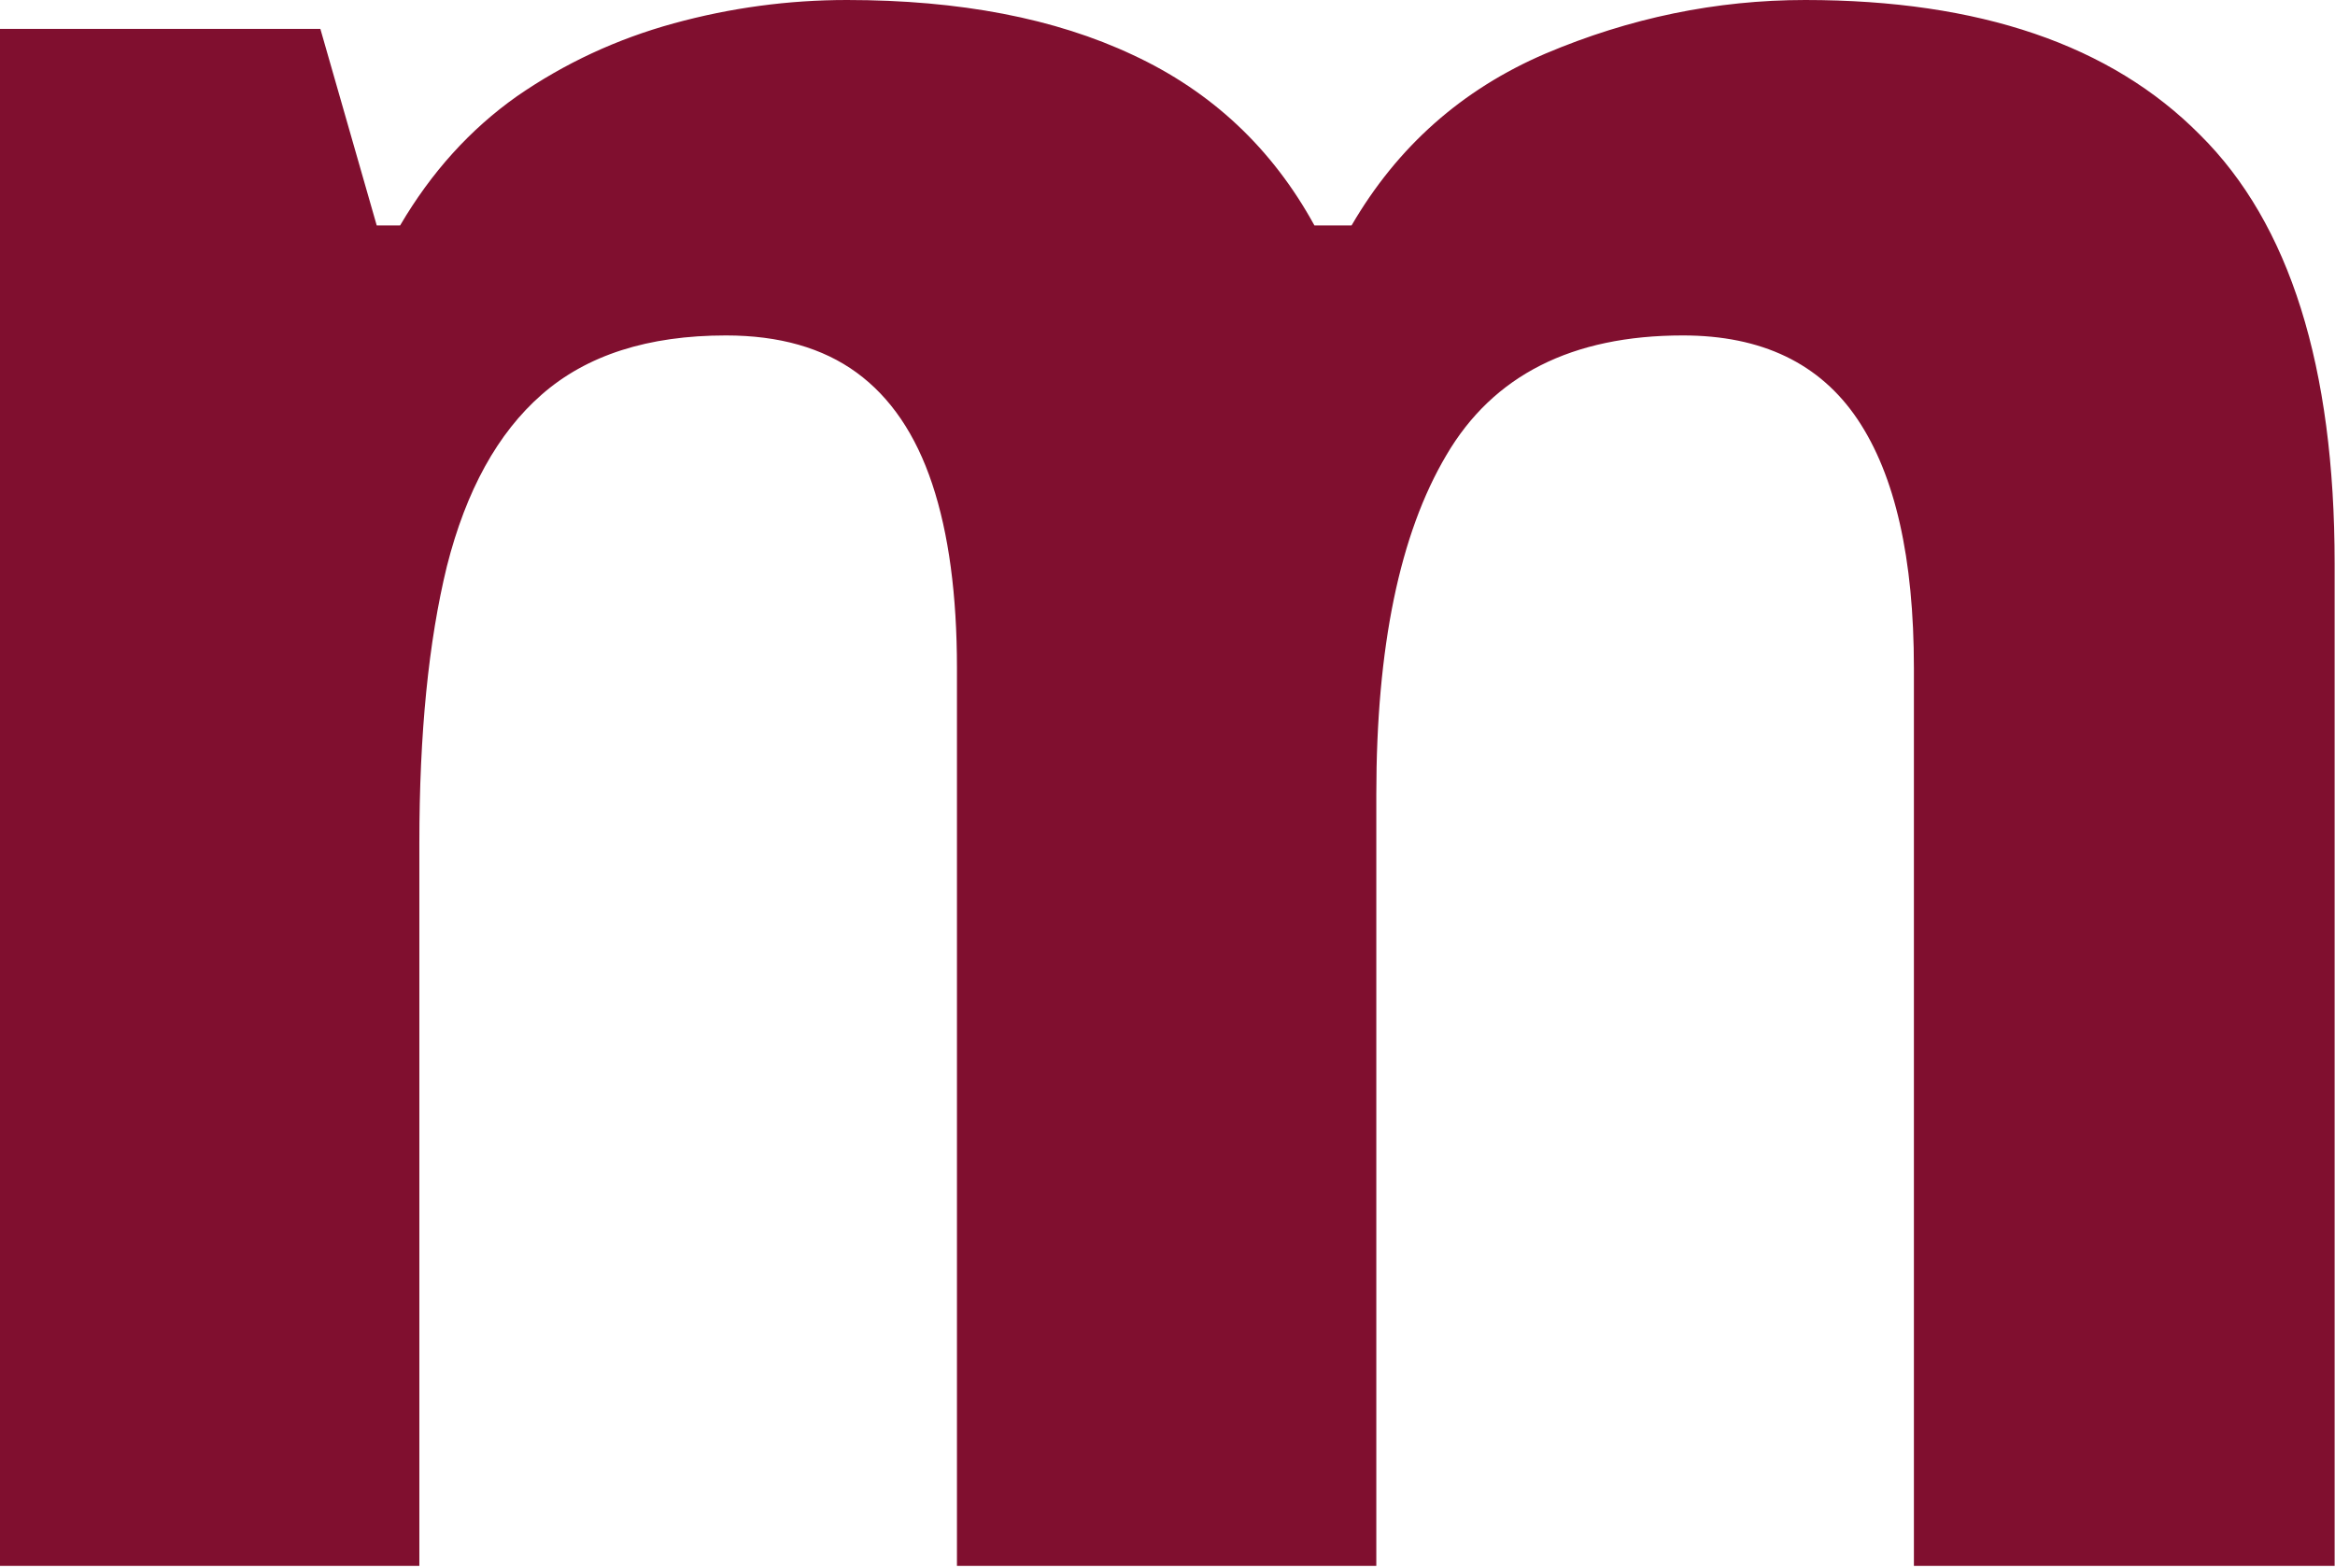 <svg width="539" height="362" viewBox="0 0 539 362" fill="none" xmlns="http://www.w3.org/2000/svg">
<path d="M416.724 0C456.925 0 487.288 10.368 507.812 31.104C528.548 51.628 538.916 84.635 538.916 130.127V361.499H441.797V154.248C441.797 128.857 437.459 109.709 428.784 96.802C420.109 83.895 406.673 77.441 388.477 77.441C362.874 77.441 344.678 86.645 333.887 105.054C323.096 123.25 317.7 149.382 317.7 183.447V361.499H220.898V154.248C220.898 137.321 218.994 123.145 215.186 111.719C211.377 100.293 205.558 91.724 197.729 86.011C189.901 80.298 179.85 77.441 167.578 77.441C149.593 77.441 135.417 81.991 125.049 91.089C114.893 99.976 107.593 113.2 103.149 130.762C98.918 148.112 96.802 169.377 96.802 194.556V361.499H0V6.665H73.95L86.963 52.051H92.358C99.552 39.779 108.545 29.834 119.336 22.217C130.339 14.6 142.399 8.993 155.518 5.396C168.636 1.798 181.966 0 195.508 0C221.533 0 243.538 4.232 261.523 12.695C279.72 21.159 293.685 34.277 303.418 52.051H311.987C322.567 33.854 337.484 20.63 356.738 12.378C376.204 4.126 396.2 0 416.724 0Z" fill="#800F2F"/>
</svg>
